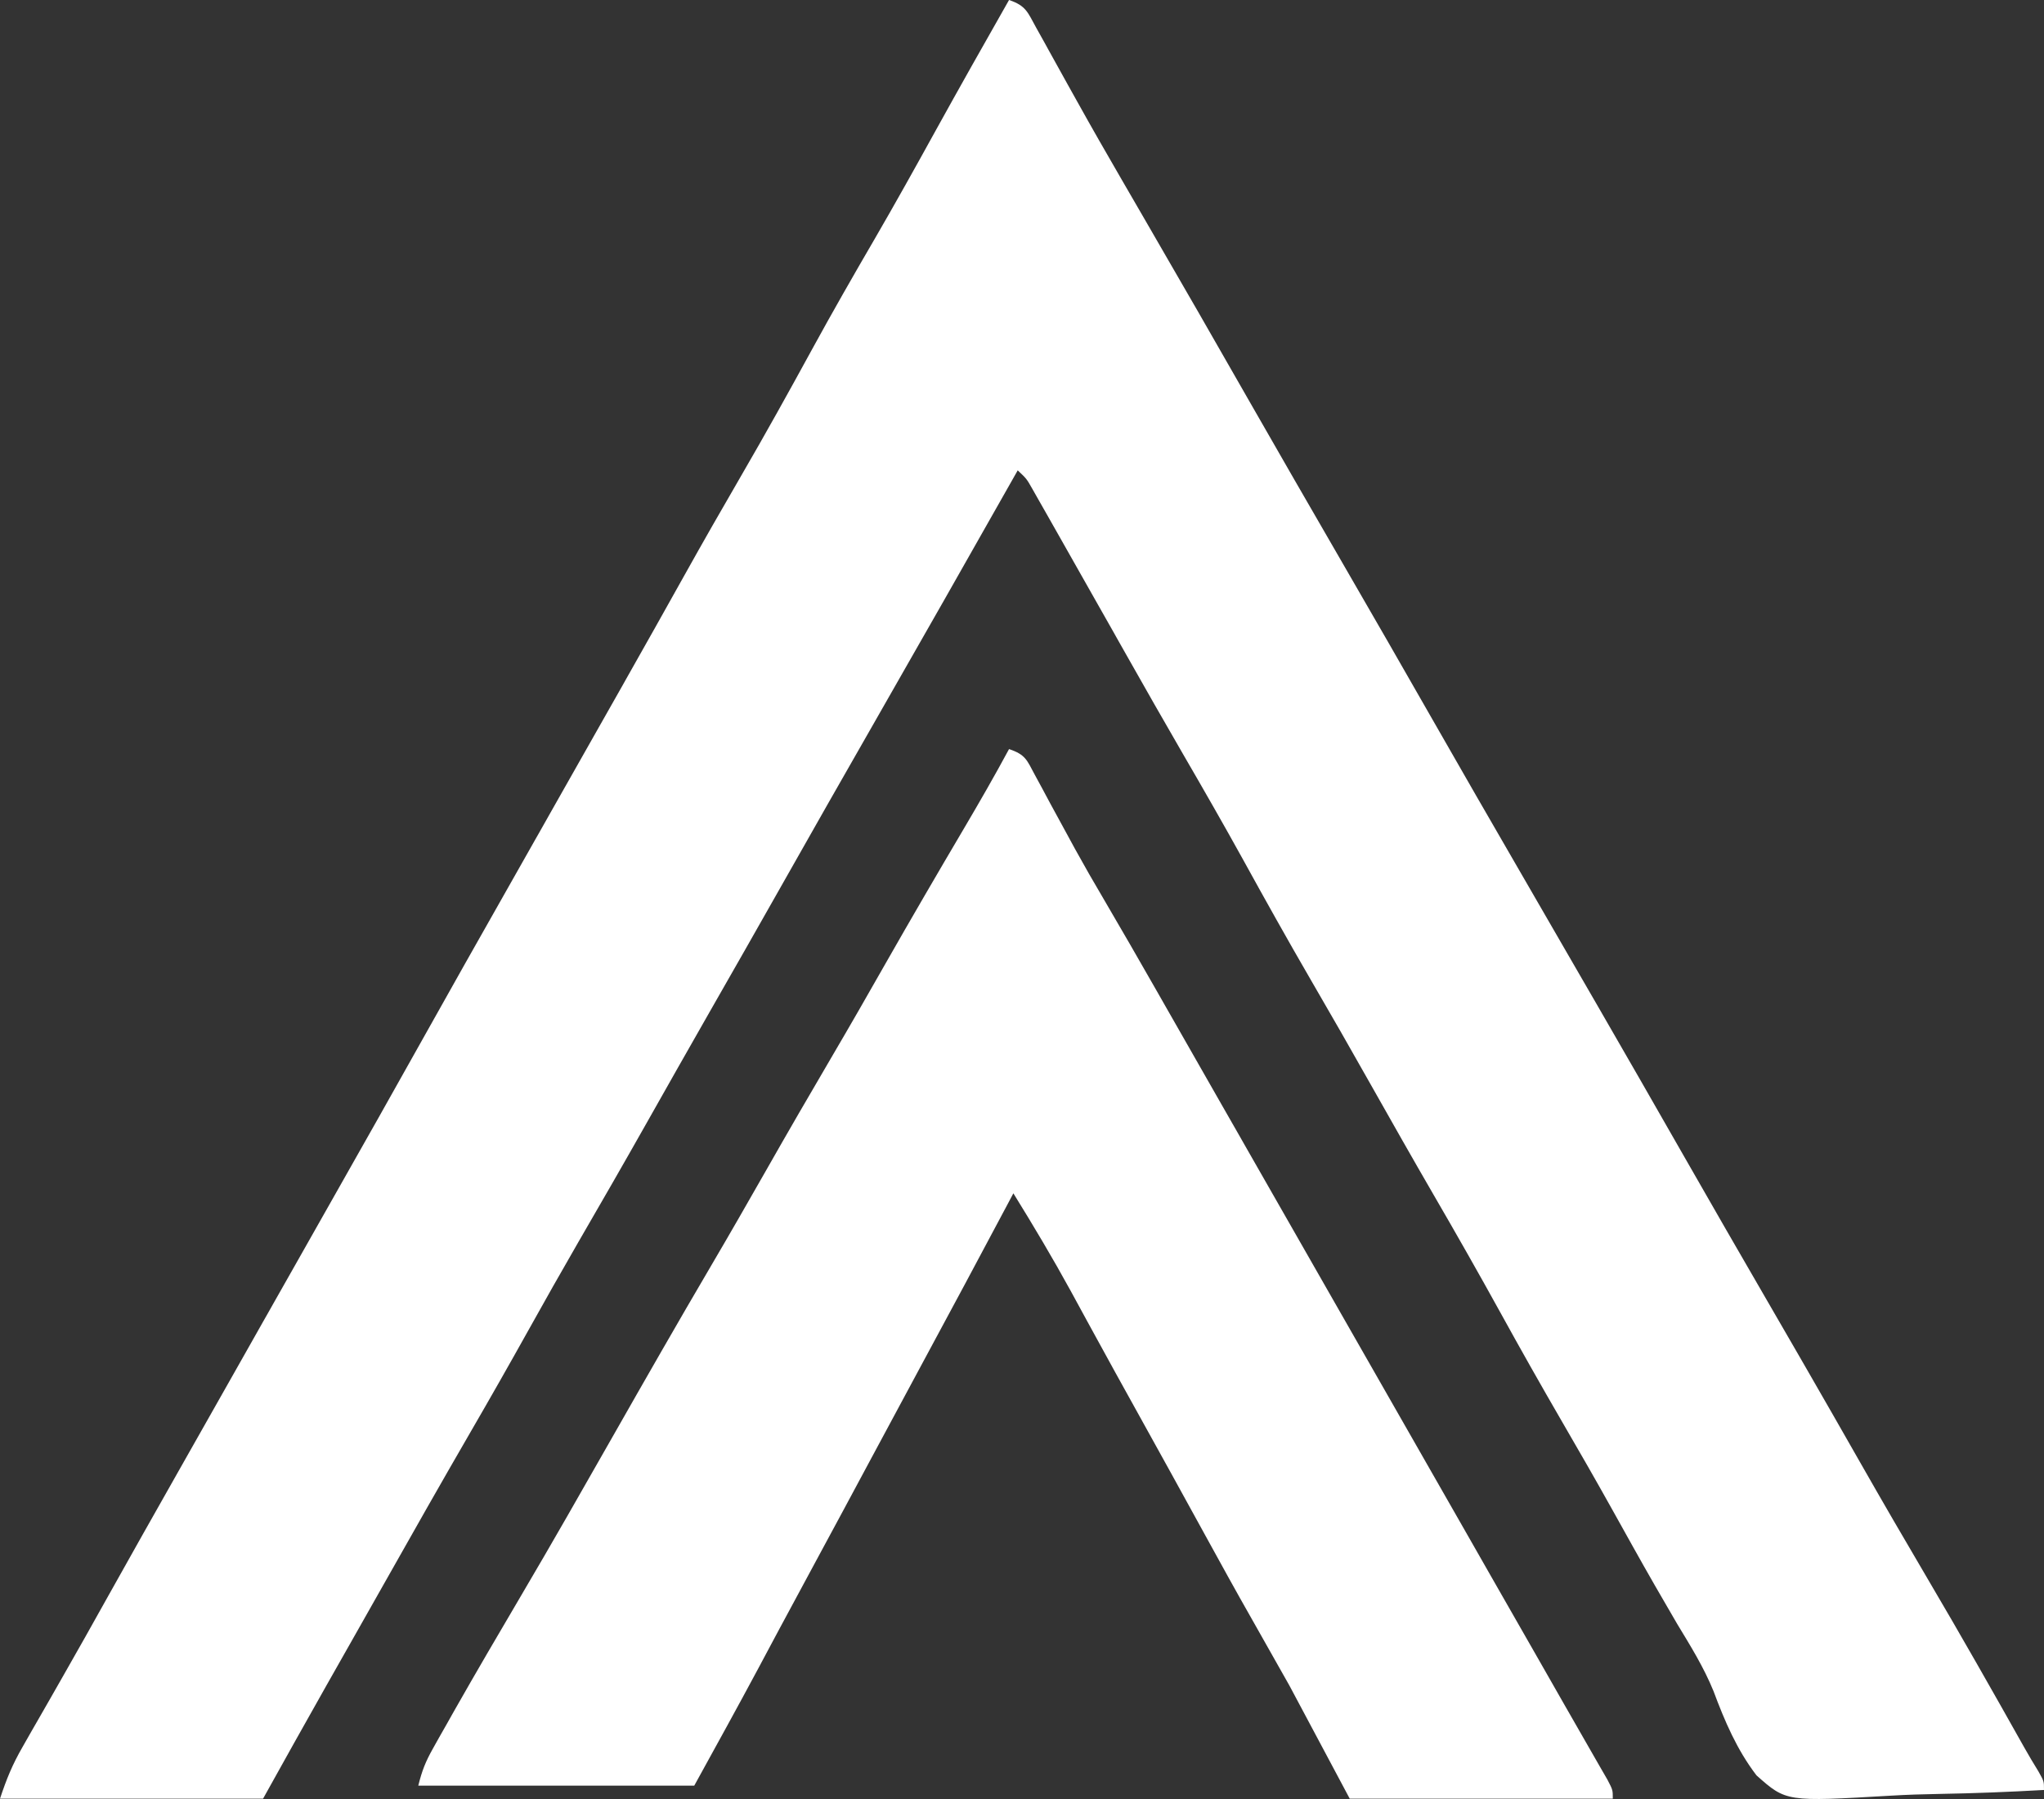<svg width="50" height="44" viewBox="0 0 50 44" fill="none" xmlns="http://www.w3.org/2000/svg">
<rect x="0" y="0" width="50" height="44" fill="#333333" stroke="none"/>
<path d="M24.683 0C25.099 0.14 25.137 0.297 25.348 0.679C25.416 0.801 25.483 0.922 25.553 1.046C25.606 1.144 25.606 1.144 25.661 1.243C25.811 1.516 25.963 1.788 26.114 2.06C26.192 2.2 26.27 2.34 26.348 2.479C26.705 3.122 27.071 3.759 27.439 4.394C27.499 4.498 27.559 4.601 27.621 4.708C27.742 4.917 27.863 5.125 27.984 5.334C28.872 6.865 29.755 8.399 30.632 9.937C31.317 11.136 32.008 12.332 32.7 13.528C33.527 14.956 34.35 16.386 35.168 17.819C35.792 18.913 36.422 20.004 37.053 21.094C37.422 21.732 37.791 22.37 38.16 23.009C38.466 23.539 38.772 24.069 39.079 24.598C39.783 25.816 40.483 27.036 41.181 28.258C41.865 29.458 42.557 30.654 43.249 31.849C43.493 32.271 43.737 32.692 43.981 33.114C44.042 33.219 44.102 33.324 44.165 33.433C44.614 34.21 45.059 34.99 45.504 35.77C46.044 36.718 46.591 37.66 47.145 38.6C47.954 39.972 48.74 41.356 49.52 42.745C49.63 42.94 49.745 43.133 49.863 43.324C50 43.566 50 43.566 50 43.779C49.145 43.828 48.292 43.861 47.436 43.876C47.038 43.883 46.642 43.895 46.245 43.919C43.693 44.068 43.693 44.068 42.966 43.421C42.486 42.792 42.191 42.099 41.915 41.36C41.678 40.778 41.352 40.254 41.027 39.718C40.904 39.506 40.78 39.294 40.658 39.082C40.567 38.925 40.567 38.925 40.475 38.766C40.124 38.155 39.783 37.539 39.44 36.924C39.031 36.191 38.614 35.464 38.192 34.739C37.688 33.87 37.194 32.996 36.709 32.115C36.171 31.14 35.621 30.173 35.062 29.211C34.549 28.326 34.045 27.437 33.542 26.546C33.052 25.676 32.556 24.81 32.054 23.947C31.492 22.979 30.946 22.002 30.406 21.021C29.929 20.159 29.439 19.304 28.944 18.452C28.47 17.635 28.003 16.814 27.538 15.991C27.468 15.867 27.398 15.742 27.327 15.618C27.292 15.556 27.258 15.495 27.222 15.431C27.187 15.369 27.152 15.307 27.116 15.244C27.081 15.182 27.046 15.12 27.01 15.057C26.644 14.409 26.277 13.761 25.91 13.114C25.806 12.932 25.704 12.751 25.601 12.569C25.539 12.46 25.477 12.351 25.413 12.239C25.331 12.095 25.331 12.095 25.248 11.948C25.111 11.707 25.111 11.707 24.895 11.504C24.852 11.58 24.809 11.656 24.765 11.734C23.658 13.692 22.546 15.646 21.429 17.598C20.646 18.965 19.867 20.334 19.092 21.705C18.52 22.717 17.945 23.726 17.368 24.734C16.847 25.645 16.331 26.558 15.815 27.471C15.264 28.447 14.705 29.418 14.143 30.387C13.73 31.102 13.324 31.82 12.922 32.542C12.461 33.369 11.993 34.192 11.518 35.011C10.802 36.246 10.098 37.487 9.397 38.73C9.139 39.186 8.881 39.642 8.623 40.098C8.548 40.23 8.474 40.361 8.399 40.493C8.26 40.739 8.121 40.984 7.982 41.229C7.462 42.148 6.948 43.07 6.435 43.992C4.311 43.992 2.188 43.992 0 43.992C0.161 43.506 0.304 43.157 0.553 42.725C0.621 42.605 0.689 42.485 0.76 42.361C0.834 42.233 0.908 42.104 0.982 41.975C1.059 41.841 1.135 41.708 1.212 41.574C1.328 41.37 1.445 41.166 1.561 40.962C1.915 40.343 2.264 39.722 2.611 39.099C3.191 38.061 3.775 37.026 4.361 35.992C4.656 35.471 4.951 34.95 5.246 34.429C5.426 34.11 5.607 33.792 5.787 33.473C5.86 33.344 5.933 33.215 6.006 33.086C6.149 32.833 6.293 32.579 6.436 32.325C6.489 32.233 6.489 32.233 6.542 32.139C6.612 32.015 6.682 31.891 6.752 31.767C6.928 31.457 7.103 31.148 7.278 30.839C7.597 30.274 7.916 29.71 8.236 29.146C8.922 27.936 9.606 26.726 10.285 25.511C10.999 24.233 11.72 22.959 12.442 21.685C12.655 21.309 12.868 20.933 13.081 20.556C13.116 20.495 13.151 20.433 13.187 20.37C13.292 20.184 13.397 19.998 13.502 19.812C13.891 19.124 14.281 18.436 14.671 17.748C14.85 17.431 15.03 17.114 15.21 16.797C15.245 16.735 15.28 16.672 15.316 16.608C15.791 15.77 16.263 14.929 16.733 14.087C17.191 13.266 17.658 12.45 18.13 11.637C18.727 10.61 19.303 9.572 19.873 8.529C20.366 7.628 20.875 6.738 21.392 5.851C21.898 4.979 22.389 4.099 22.875 3.217C23.47 2.14 24.075 1.069 24.683 0ZM24.683 18.321C25.088 18.457 25.117 18.585 25.317 18.957C25.377 19.067 25.437 19.178 25.499 19.292C25.563 19.411 25.627 19.53 25.692 19.653C25.826 19.899 25.961 20.146 26.095 20.392C26.161 20.513 26.226 20.633 26.294 20.758C26.522 21.172 26.757 21.582 26.998 21.989C27.434 22.732 27.863 23.478 28.29 24.226C28.357 24.344 28.424 24.462 28.494 24.584C28.632 24.826 28.77 25.068 28.908 25.309C29.24 25.892 29.573 26.474 29.905 27.056C30.037 27.287 30.169 27.517 30.301 27.748C30.398 27.92 30.398 27.92 30.498 28.094C32.279 31.21 34.059 34.326 35.839 37.441C35.904 37.556 35.969 37.67 36.037 37.788C36.168 38.018 36.299 38.248 36.43 38.477C36.839 39.192 37.248 39.908 37.657 40.623C37.856 40.972 38.056 41.321 38.255 41.671C38.467 42.043 38.68 42.415 38.894 42.786C38.972 42.922 39.05 43.058 39.128 43.194C39.193 43.304 39.257 43.415 39.322 43.53C39.452 43.779 39.452 43.779 39.452 43.992C37.328 43.992 35.205 43.992 33.017 43.992C32.529 43.078 32.042 42.164 31.54 41.223C31.073 40.394 31.073 40.394 30.604 39.567C30.228 38.907 29.862 38.241 29.496 37.575C28.924 36.532 28.35 35.492 27.773 34.453C27.447 33.866 27.122 33.279 26.801 32.69C26.73 32.562 26.66 32.433 26.59 32.305C26.458 32.063 26.326 31.822 26.195 31.58C25.749 30.766 25.277 29.974 24.789 29.186C24.751 29.258 24.713 29.329 24.674 29.403C23.959 30.746 23.242 32.088 22.518 33.426C22.131 34.142 21.745 34.86 21.361 35.577C20.871 36.491 20.38 37.404 19.887 38.315C19.611 38.825 19.336 39.335 19.062 39.846C19.004 39.956 18.945 40.066 18.884 40.179C18.774 40.385 18.664 40.591 18.554 40.797C18.038 41.761 17.51 42.715 16.983 43.673C14.755 43.673 12.527 43.673 10.232 43.673C10.322 43.309 10.409 43.089 10.588 42.77C10.668 42.629 10.668 42.629 10.748 42.484C10.806 42.382 10.864 42.28 10.924 42.175C10.985 42.067 11.046 41.959 11.108 41.848C11.647 40.898 12.2 39.955 12.754 39.014C13.509 37.734 14.244 36.443 14.979 35.151C15.783 33.738 16.59 32.327 17.414 30.925C17.857 30.172 18.291 29.413 18.724 28.654C19.265 27.702 19.814 26.755 20.368 25.811C20.804 25.069 21.232 24.322 21.657 23.574C22.292 22.459 22.938 21.351 23.59 20.246C23.965 19.61 24.333 18.971 24.683 18.321Z" fill="white"/>
</svg>
